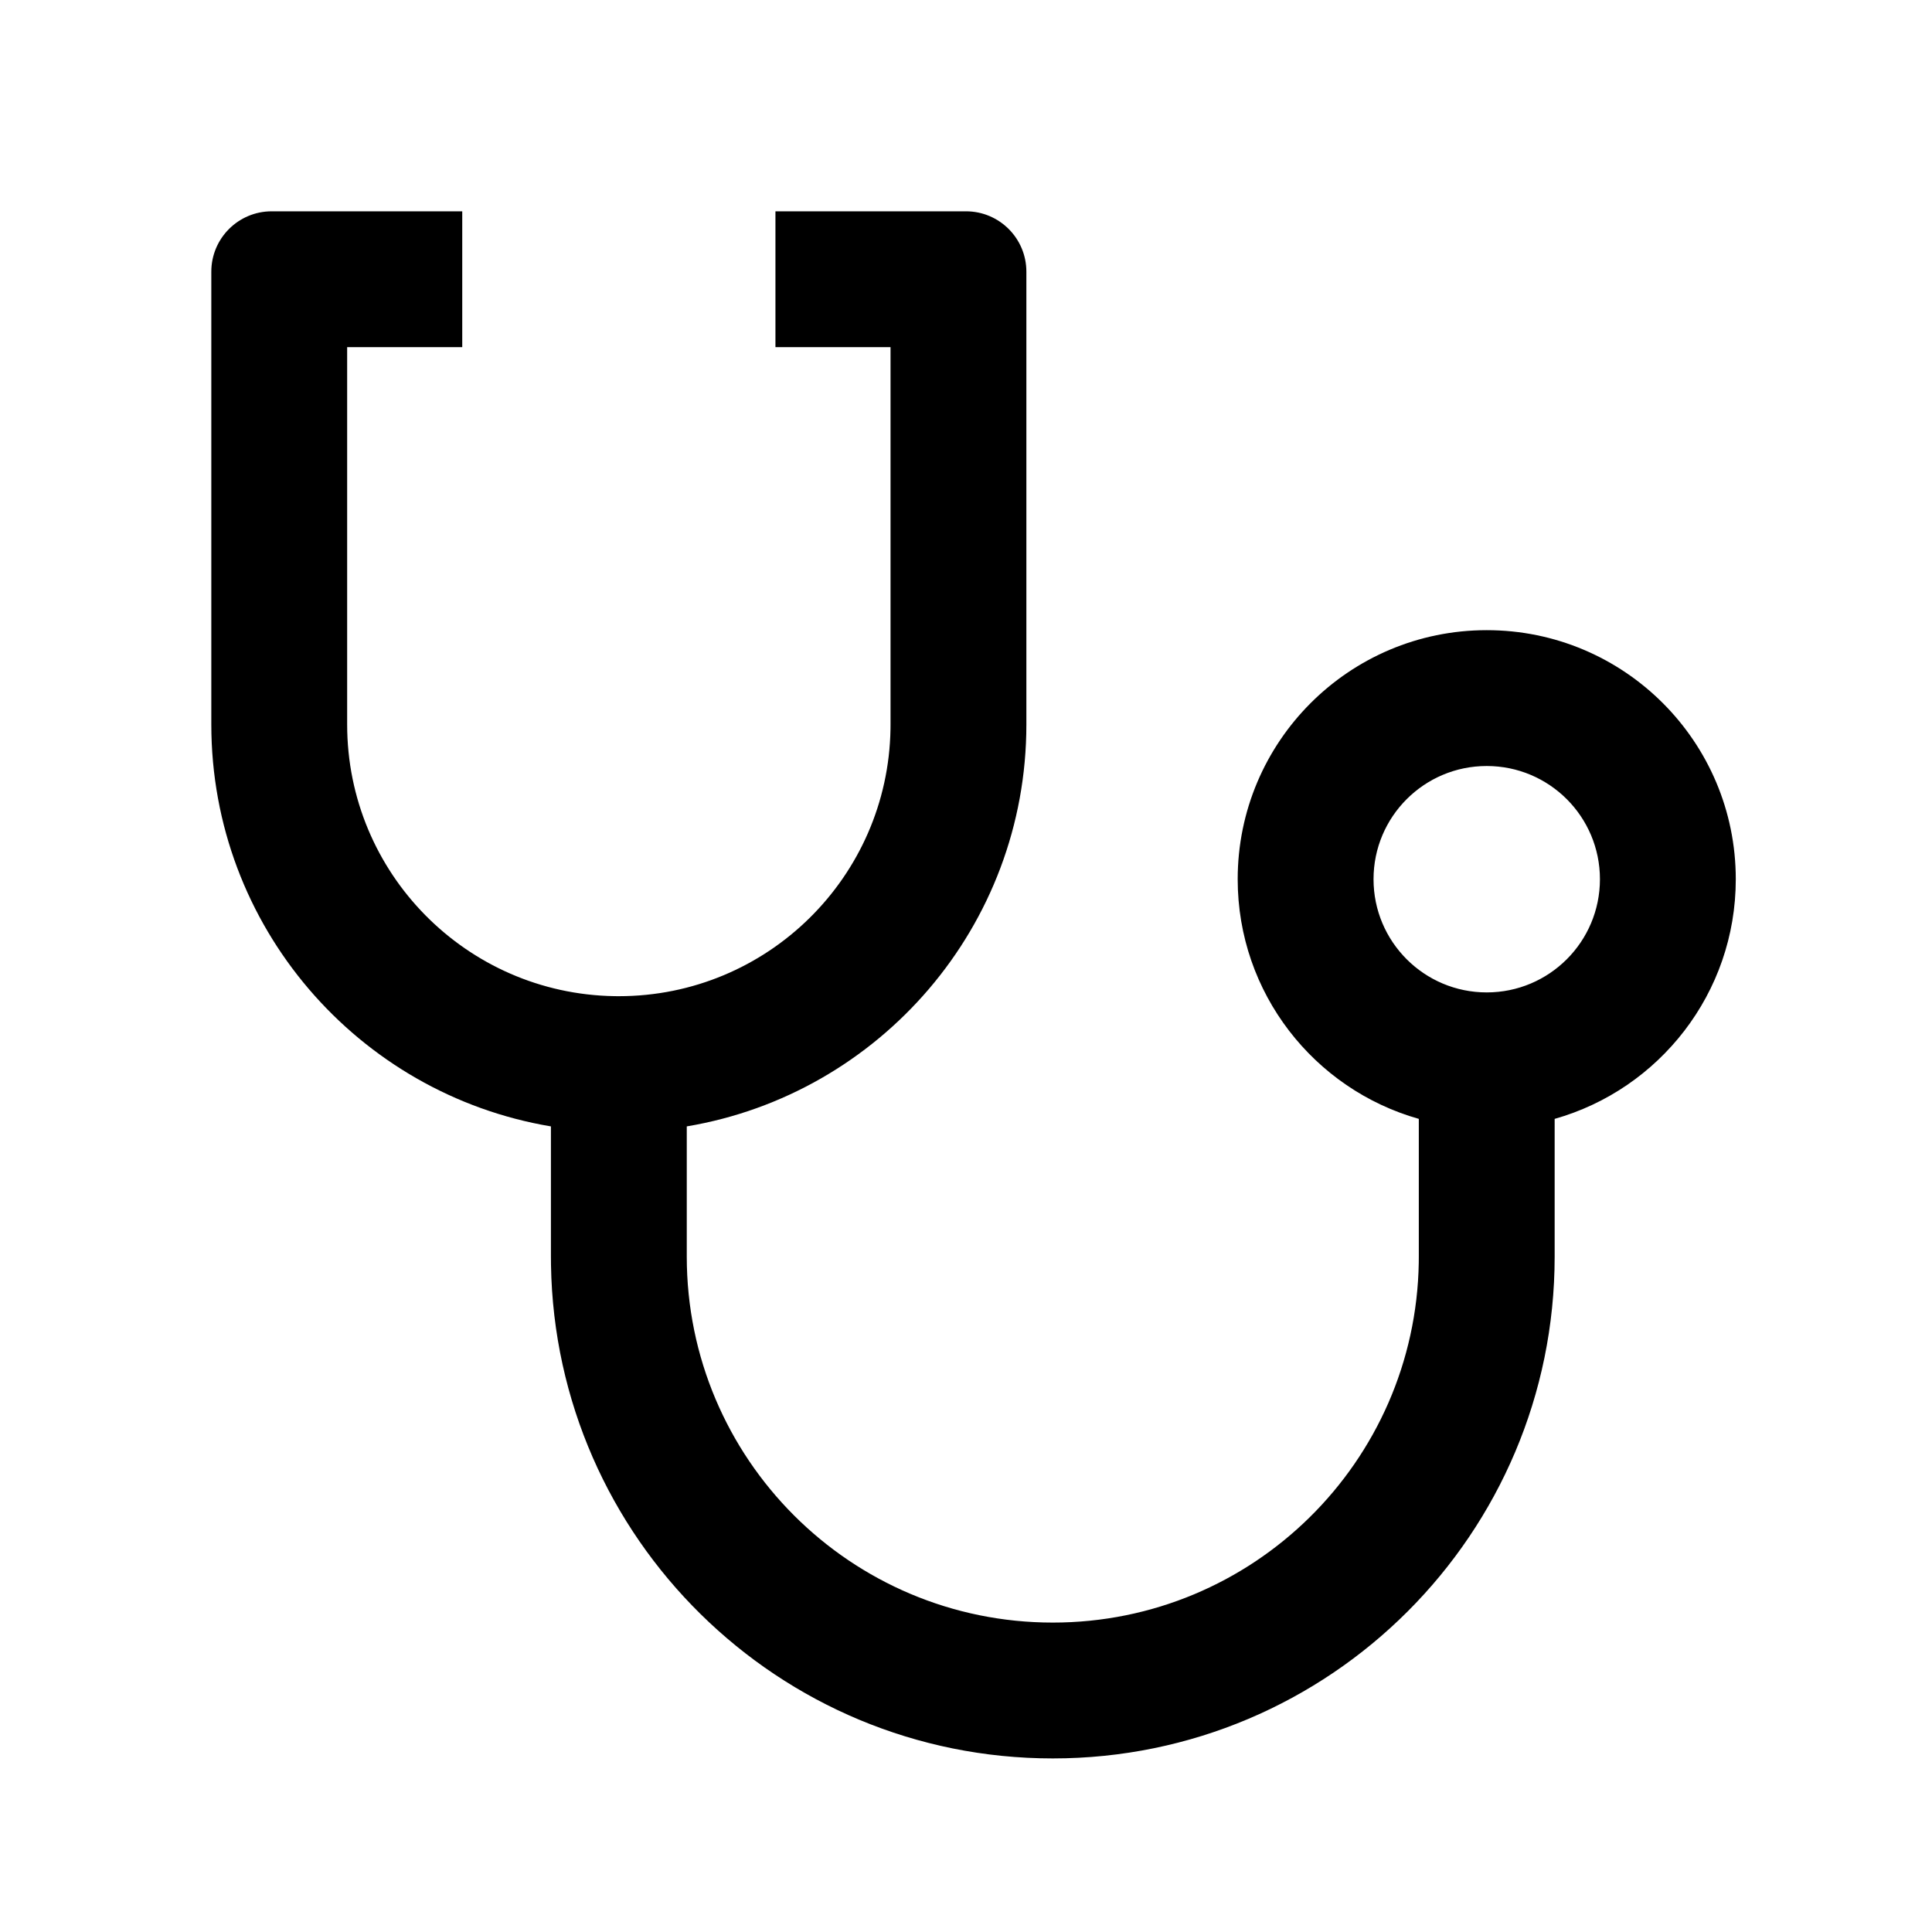 <?xml version="1.0" standalone="no"?><!DOCTYPE svg PUBLIC "-//W3C//DTD SVG 1.1//EN" "http://www.w3.org/Graphics/SVG/1.1/DTD/svg11.dtd"><svg class="icon" width="200px" height="200.00px" viewBox="0 0 1024 1024" version="1.1" xmlns="http://www.w3.org/2000/svg"><path d="M245 112v72h-61v200c0 78.734 63.188 142.71 141.619 143.98L328 528c78.734 0 142.71-63.188 143.98-141.619L472 384V184h-61v-72h101c17.673 0 32 14.327 32 32v240c0 107.027-77.841 195.873-179.998 213.013L364 666c0 107.143 86.857 194 194 194 106.072 0 192.26-85.128 193.974-190.792L752 666v-72.969c-55.404-15.67-96-66.61-96-127.031 0-72.902 59.098-132 132-132s132 59.098 132 132c0 60.42-40.595 111.36-95.999 127.03L824 666c0 146.908-119.092 266-266 266-145.439 0-263.615-116.722-265.964-261.601L292 666l-0.001-68.987C189.842 579.874 112 491.027 112 384V144c0-17.673 14.327-32 32-32h101z m543 294c-33.137 0-60 26.863-60 60s26.863 60 60 60 60-26.863 60-60-26.863-60-60-60z" /></svg>